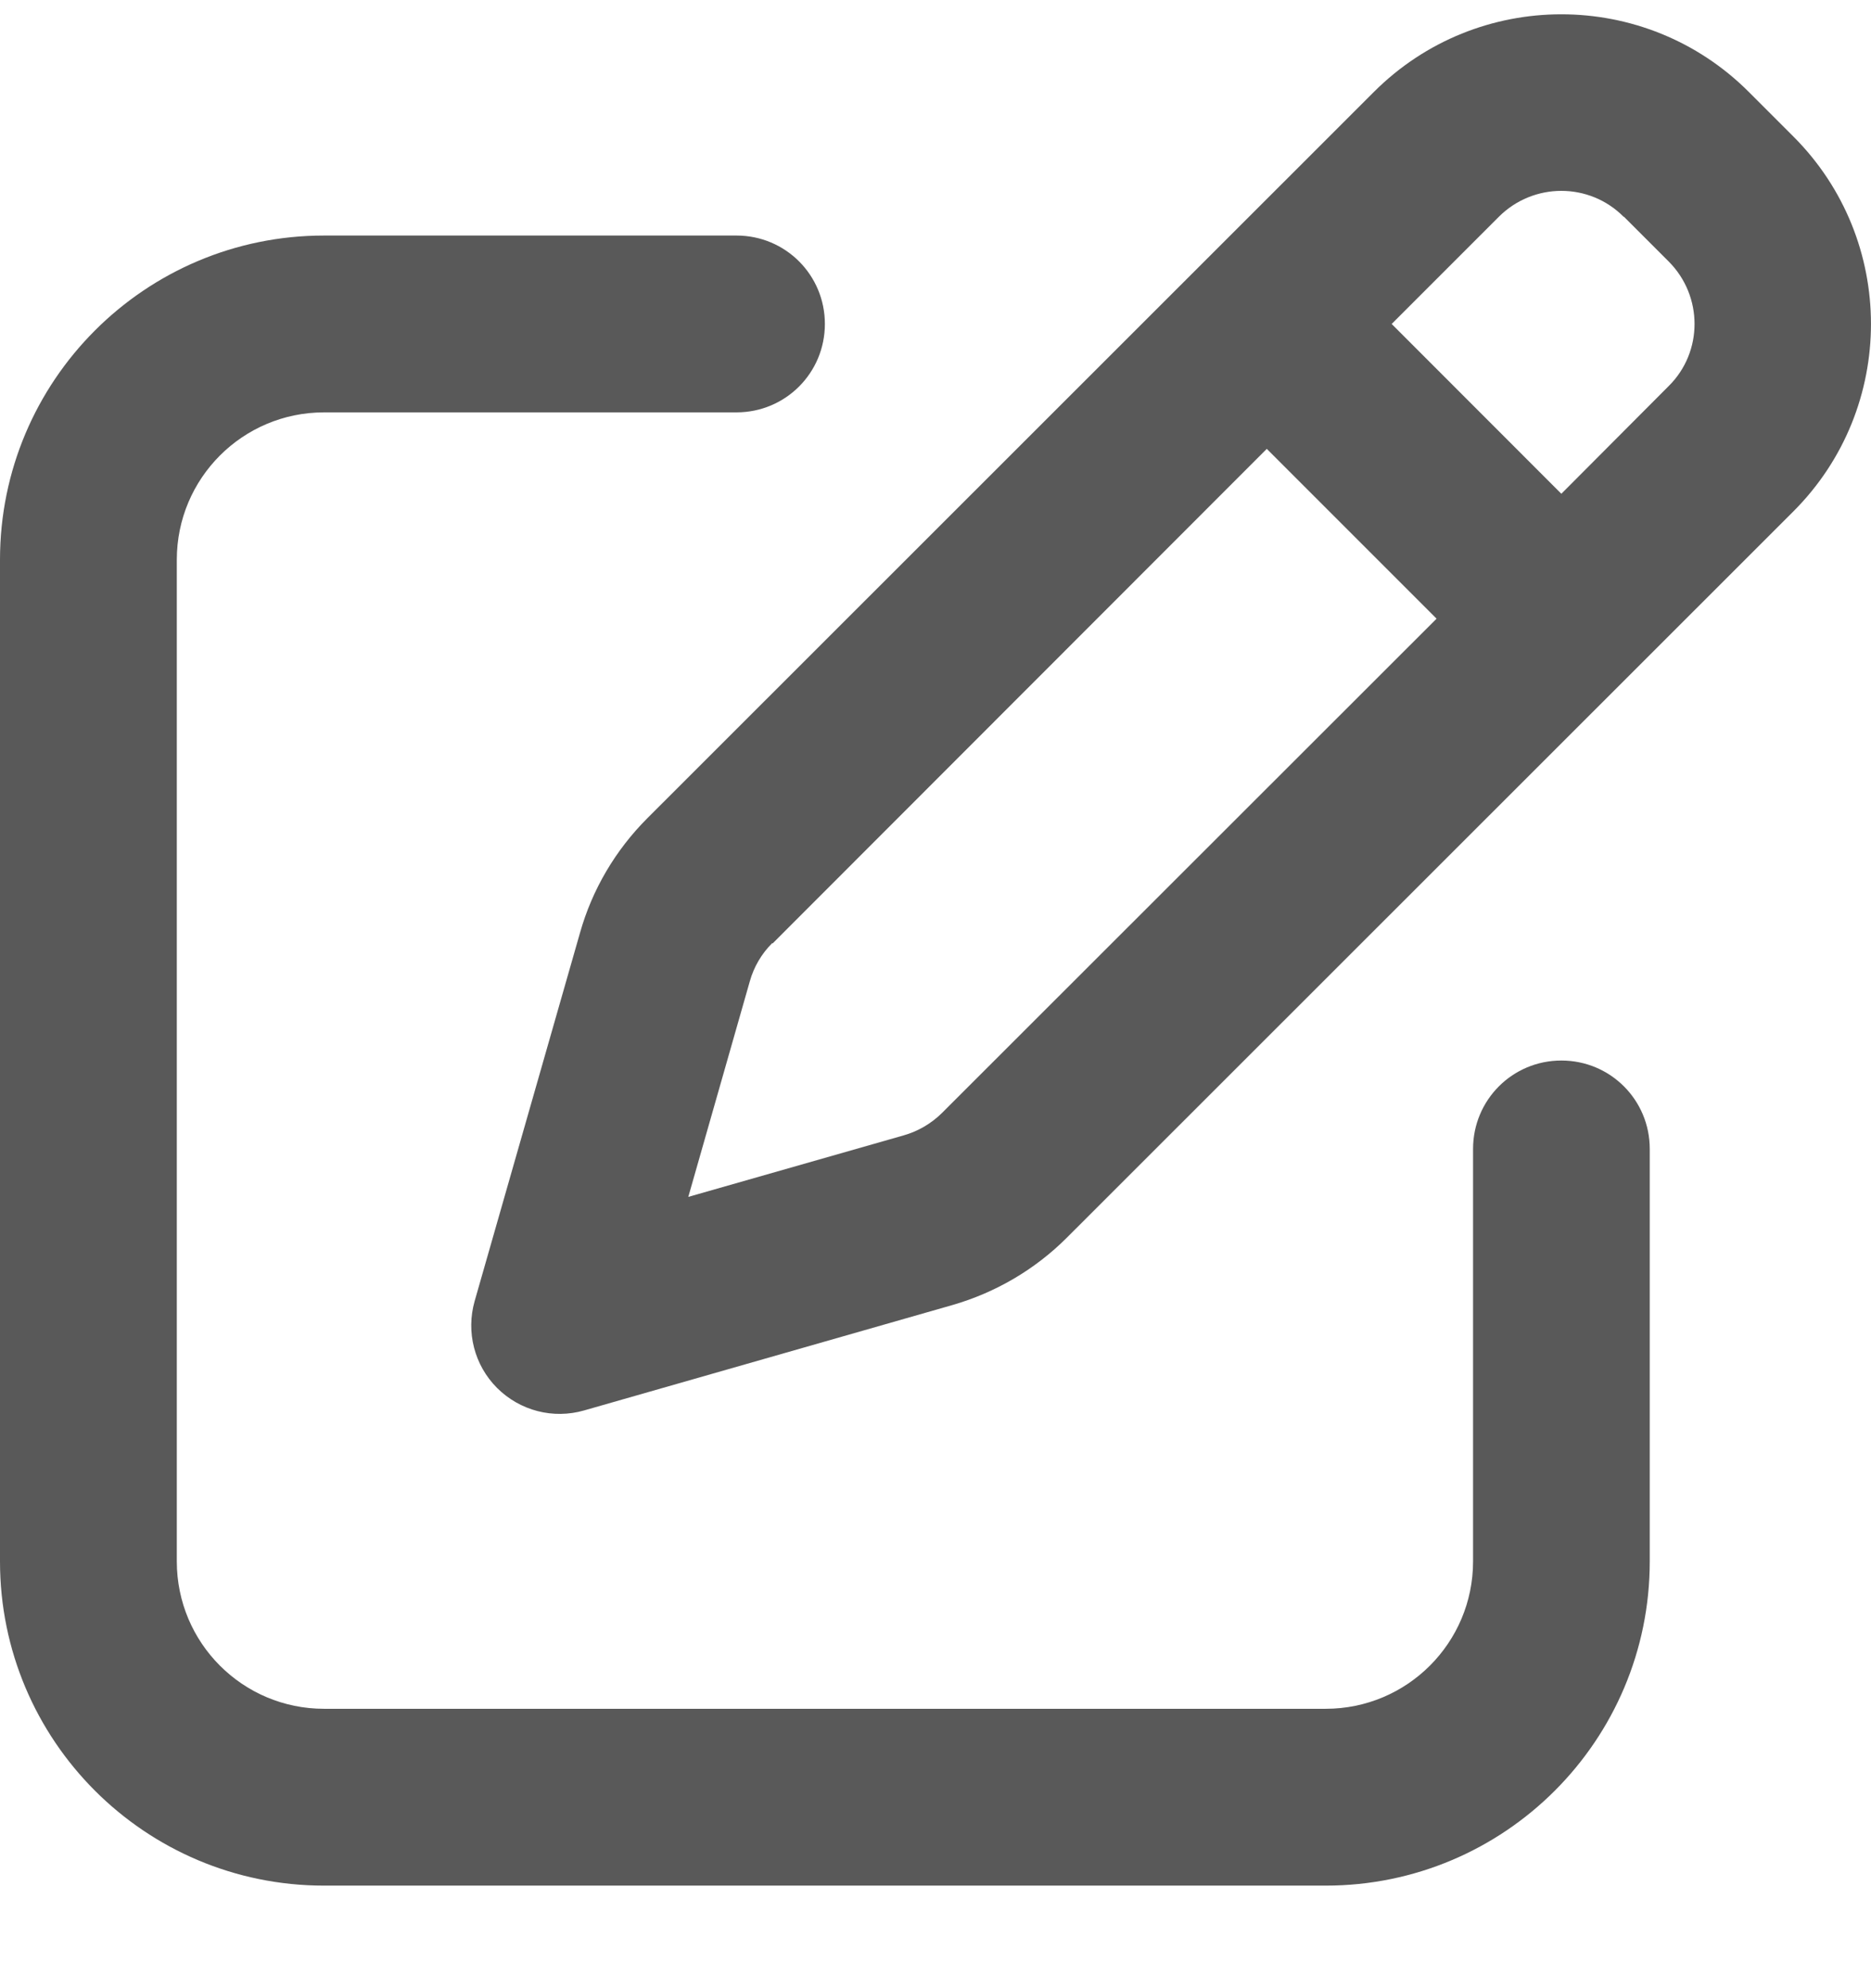 <svg width="16" height="17" viewBox="0 0 16 17" fill="none" xmlns="http://www.w3.org/2000/svg">
<g id="Frame" clip-path="url(#clip0_348_7508)">
<path id="Vector" opacity="0.8" d="M13.888 1.854L14.269 2.235C14.565 2.531 14.565 3.01 14.269 3.302L13.352 4.222L11.901 2.77L12.817 1.854C13.113 1.558 13.592 1.558 13.885 1.854H13.888ZM6.607 8.067L10.833 3.838L12.285 5.29L8.056 9.516C7.964 9.607 7.851 9.673 7.728 9.708L5.886 10.234L6.412 8.391C6.446 8.269 6.512 8.155 6.604 8.064L6.607 8.067ZM11.749 0.786L5.536 6.996C5.262 7.27 5.064 7.607 4.96 7.976L4.059 11.125C3.984 11.389 4.056 11.673 4.251 11.868C4.447 12.063 4.73 12.136 4.995 12.06L8.144 11.159C8.515 11.052 8.852 10.854 9.123 10.583L15.336 4.373C16.221 3.488 16.221 2.052 15.336 1.167L14.955 0.786C14.07 -0.099 12.634 -0.099 11.749 0.786ZM2.771 2.014C1.241 2.014 0 3.255 0 4.786V13.351C0 14.882 1.241 16.123 2.771 16.123H11.337C12.867 16.123 14.108 14.882 14.108 13.351V9.824C14.108 9.405 13.771 9.068 13.352 9.068C12.934 9.068 12.597 9.405 12.597 9.824V13.351C12.597 14.047 12.033 14.611 11.337 14.611H2.771C2.075 14.611 1.512 14.047 1.512 13.351V4.786C1.512 4.09 2.075 3.526 2.771 3.526H6.298C6.717 3.526 7.054 3.189 7.054 2.77C7.054 2.351 6.717 2.014 6.298 2.014H2.771Z" fill="#303030"/>
</g>
<defs>
<clipPath id="clip0_348_7508">
<rect width="16" height="17" fill="white"/>
</clipPath>
</defs>
</svg>
